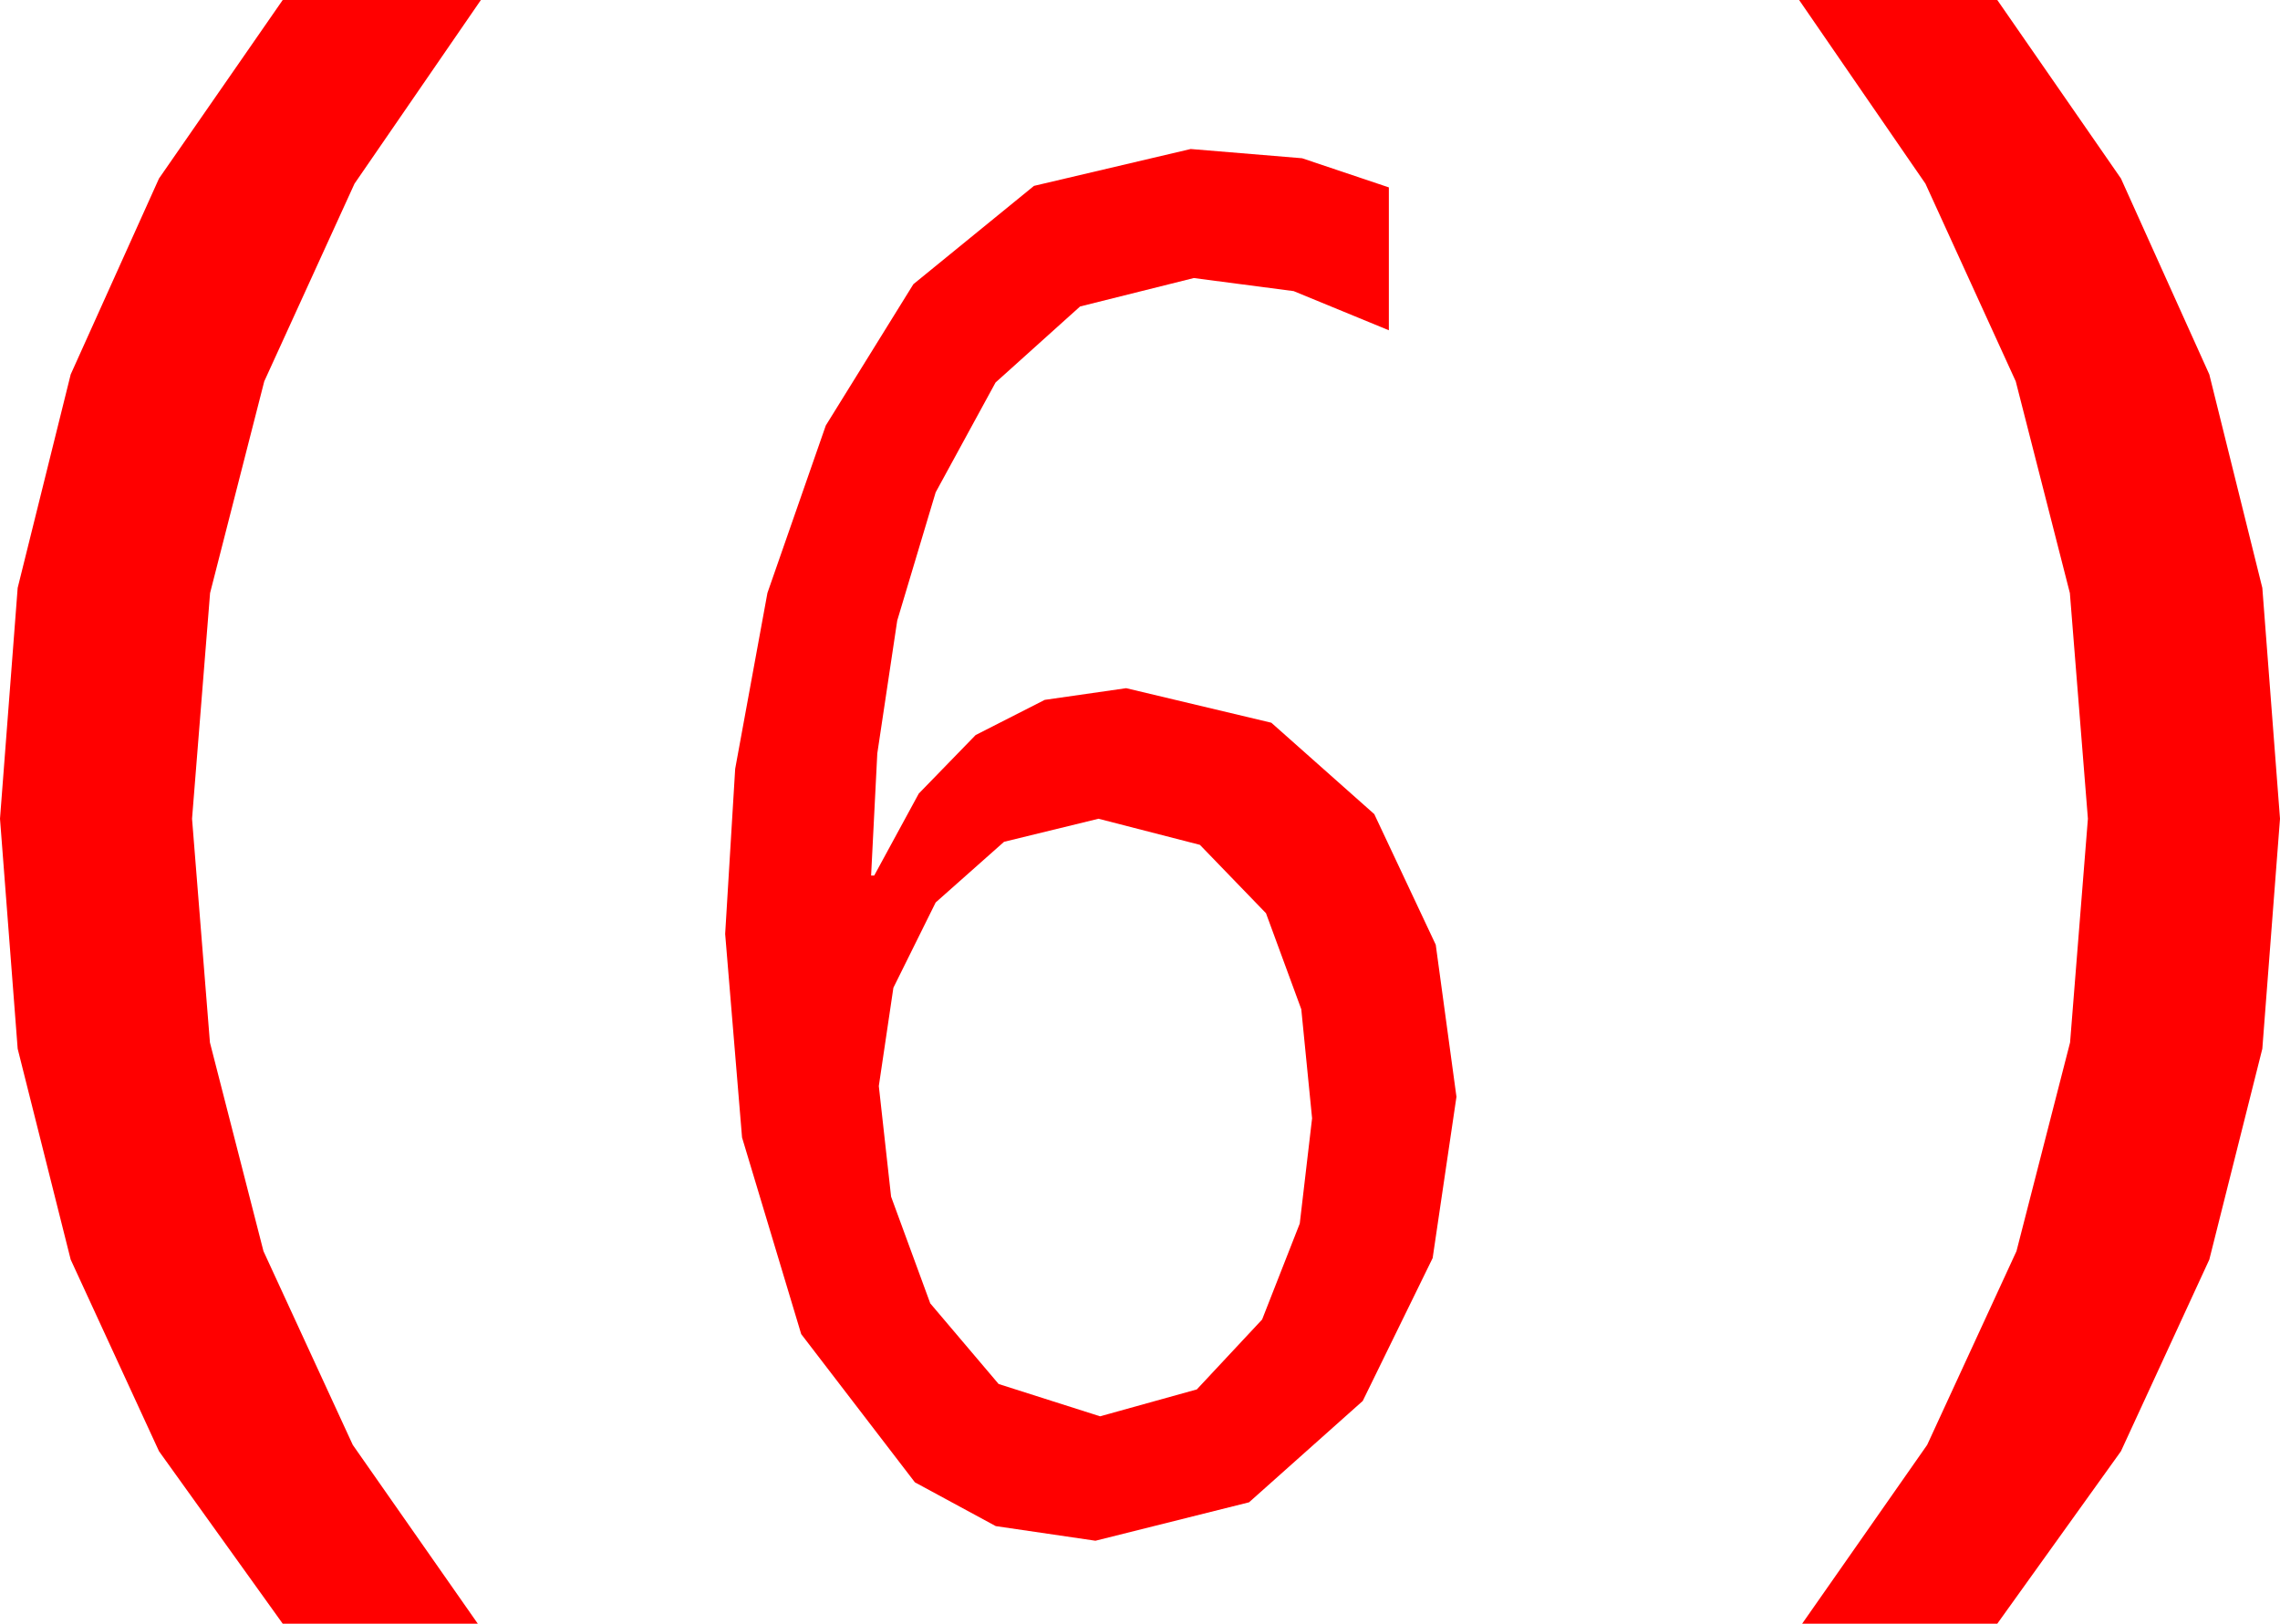 <?xml version="1.0" encoding="utf-8"?>
<!DOCTYPE svg PUBLIC "-//W3C//DTD SVG 1.1//EN" "http://www.w3.org/Graphics/SVG/1.1/DTD/svg11.dtd">
<svg width="43.477" height="30.967" xmlns="http://www.w3.org/2000/svg" xmlns:xlink="http://www.w3.org/1999/xlink" xmlns:xml="http://www.w3.org/XML/1998/namespace" version="1.1">
  <g>
    <g>
      <path style="fill:#FF0000;fill-opacity:1" d="M20.947,15.615L19.146,16.055 17.842,17.212 17.036,18.838 16.758,20.713 16.992,22.822 17.739,24.858 19.043,26.396 20.977,27.012 22.822,26.499 24.067,25.166 24.785,23.335 25.02,21.328 24.814,19.248 24.141,17.417 22.881,16.113 20.947,15.615z M22.705,2.842L24.829,3.018 26.484,3.574 26.484,6.299 24.668,5.552 22.764,5.303 20.596,5.845 18.984,7.295 17.842,9.39 17.109,11.836 16.729,14.37 16.611,16.699 16.67,16.699 17.52,15.135 18.604,14.019 19.922,13.348 21.475,13.125 24.243,13.784 26.206,15.527 27.378,18.018 27.773,20.918 27.319,23.994 25.986,26.719 23.818,28.652 20.889,29.385 18.988,29.106 17.446,28.271 15.278,25.444 14.15,21.694 13.828,17.812 14.019,14.663 14.634,11.309 15.747,8.115 17.417,5.42 19.717,3.545 22.705,2.842z M34.307,0L38.086,0 40.444,3.404 42.129,7.141 43.14,11.212 43.477,15.615 43.14,20.002 42.129,24.023 40.444,27.678 38.086,30.967 34.365,30.967 36.749,27.557 38.452,23.862 39.474,19.882 39.814,15.615 39.47,11.31 38.438,7.273 36.716,3.503 34.307,0z M5.391,0L9.17,0 6.76,3.503 5.039,7.273 4.006,11.31 3.662,15.615 4.003,19.882 5.024,23.862 6.727,27.557 9.111,30.967 5.391,30.967 3.032,27.678 1.348,24.023 0.337,20.002 0,15.615 0.337,11.212 1.348,7.141 3.032,3.404 5.391,0z" />
    </g>
  </g>
</svg>
